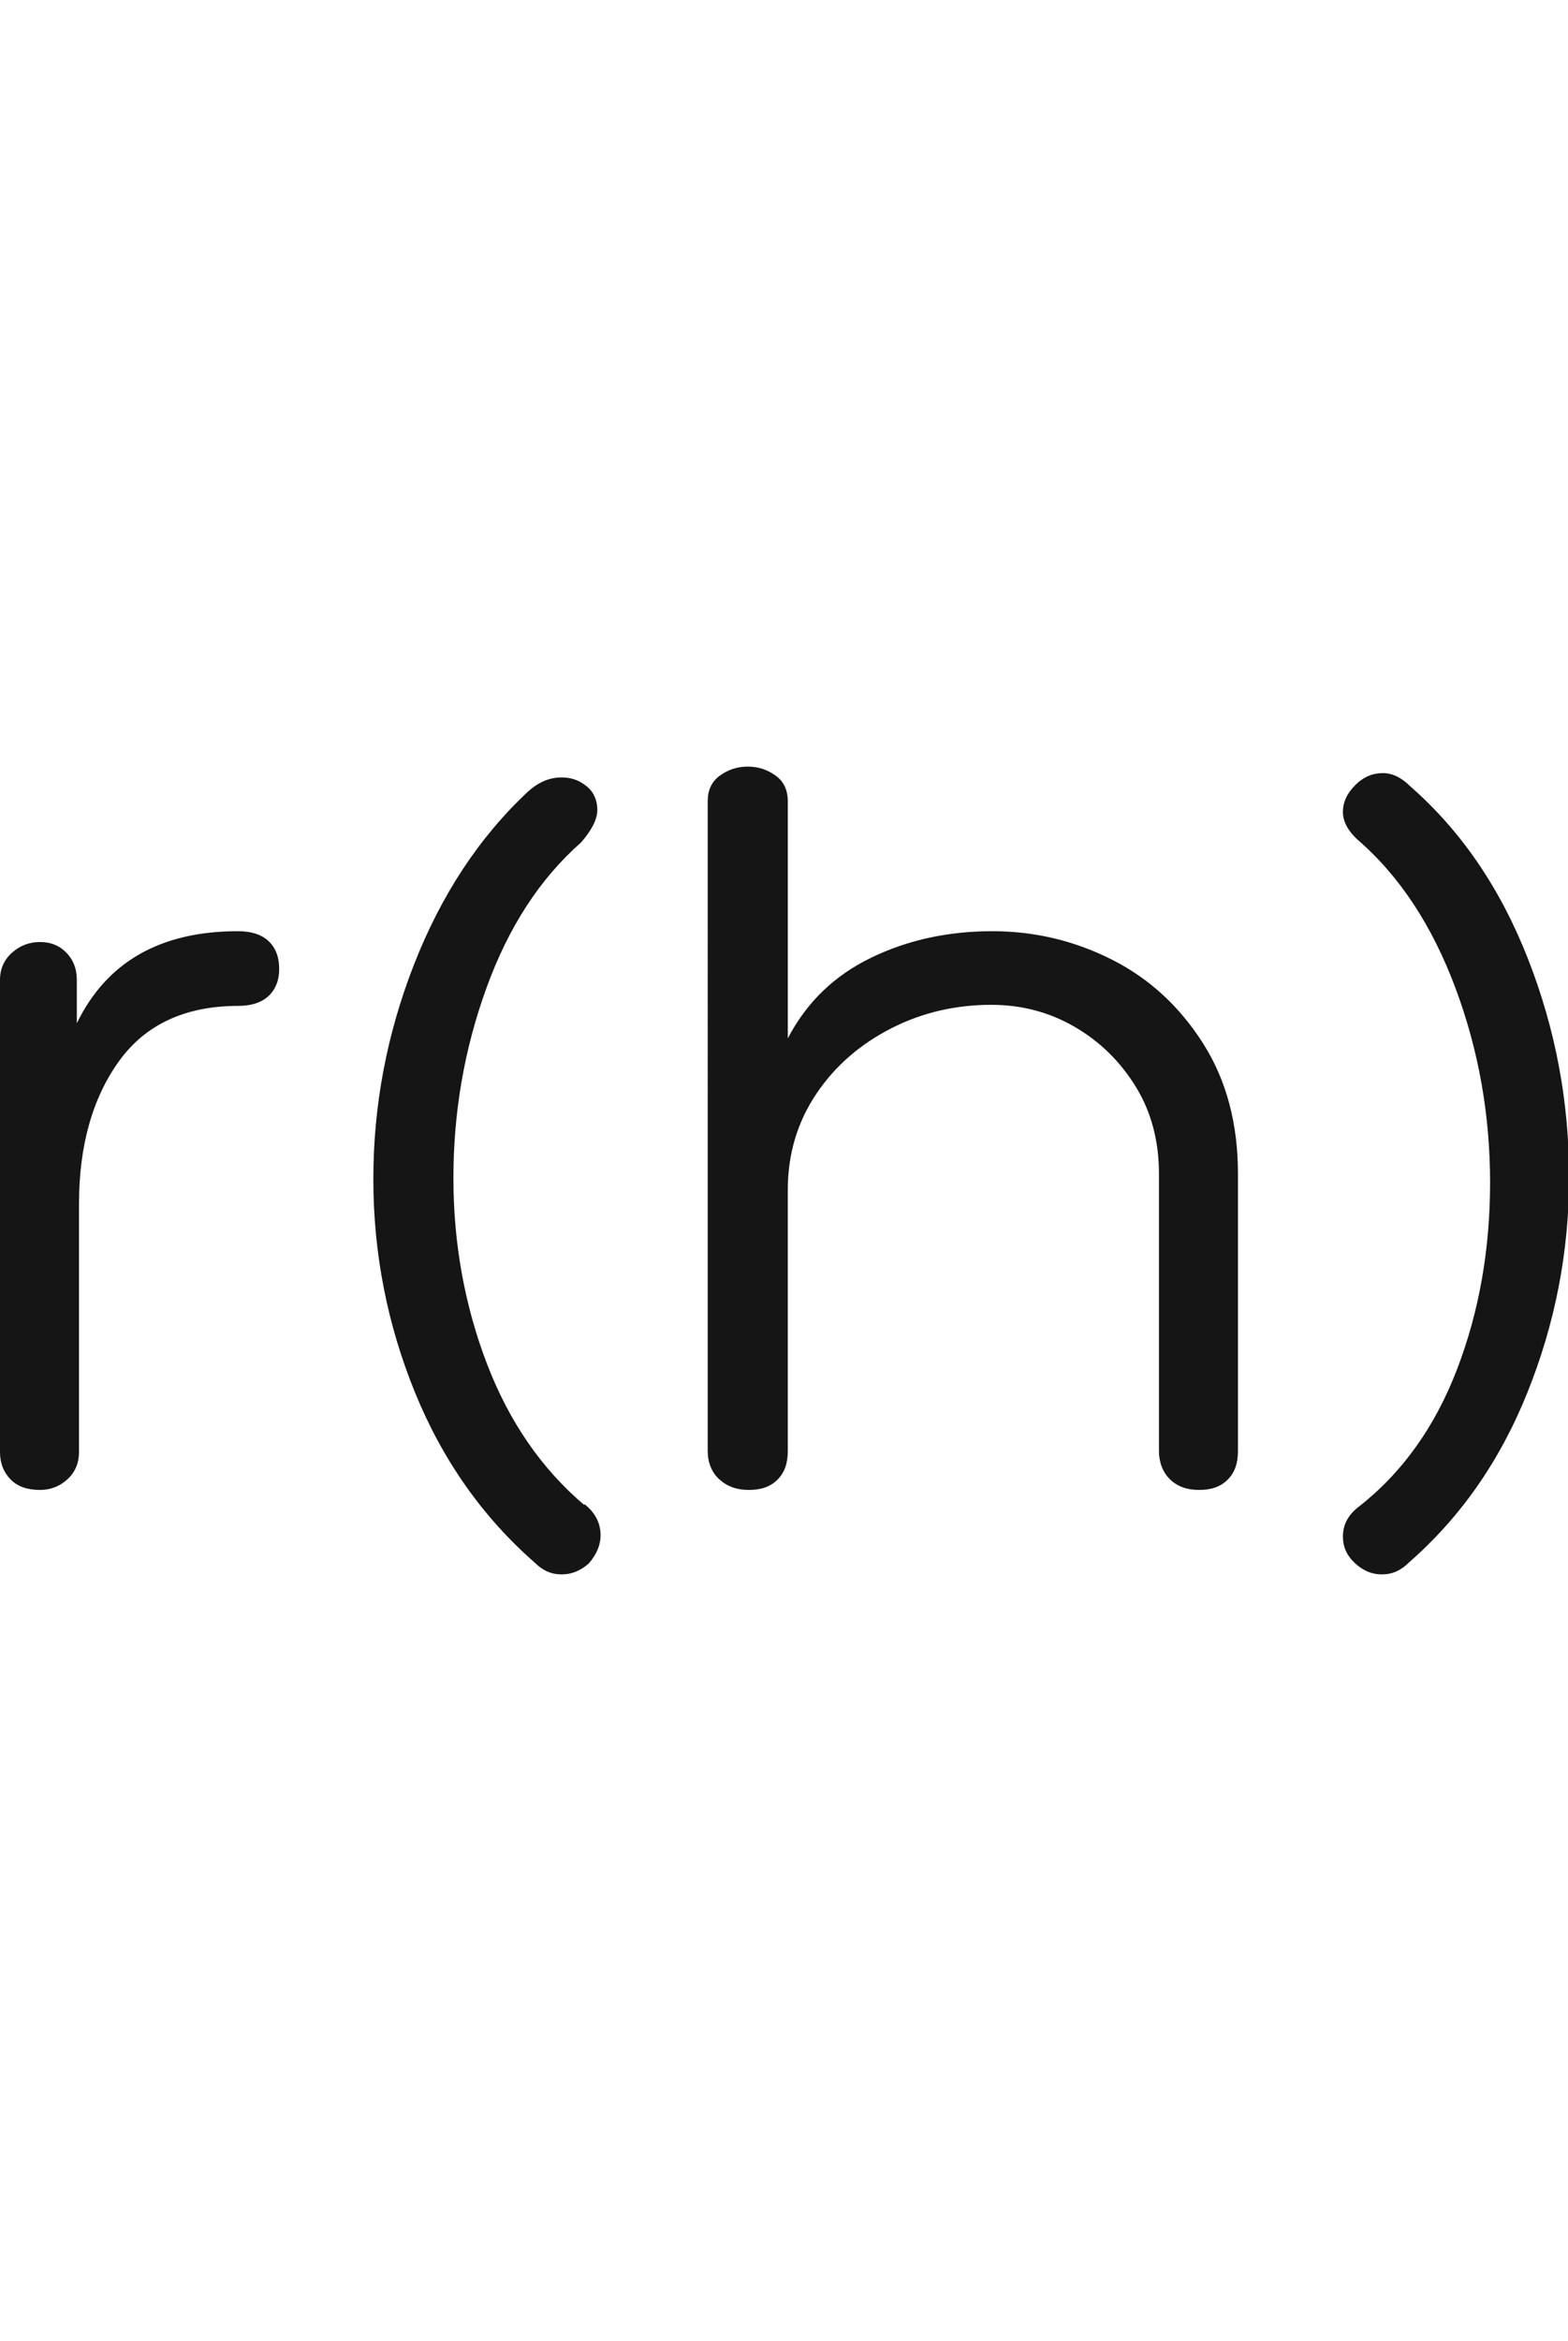 <?xml version="1.0" encoding="utf-8"?>
<!-- Generator: Adobe Illustrator 25.4.1, SVG Export Plug-In . SVG Version: 6.00 Build 0)  -->
<svg width="100" version="1.1" id="Warstwa_1" xmlns="http://www.w3.org/2000/svg" xmlns:xlink="http://www.w3.org/1999/xlink" x="0px" y="0px"
	 viewBox="0 0 289.8 149.2" style="enable-background:new 0 0 289.8 149.2;" xml:space="preserve">
<style type="text/css">
	.st0{fill:#151515;}
</style>
<g>
	<path class="st0" d="M44,30.4c2.4,0,4.3,0.6,5.6,1.8c1.3,1.2,2,2.9,2,5.2c0,2.1-0.7,3.8-2,5c-1.3,1.2-3.2,1.8-5.6,1.8
		c-9.7,0-17.1,3.4-22,10.2c-4.9,6.8-7.4,15.6-7.4,26.4v45.8c0,2-0.7,3.7-2.1,5c-1.4,1.3-3.1,2-5.1,2c-2.3,0-4.1-0.6-5.4-1.9
		c-1.3-1.3-2-3-2-5.1V39.4c0-2.1,0.8-3.8,2.3-5.1c1.5-1.3,3.2-1.9,5.1-1.9c1.9,0,3.5,0.6,4.8,1.9c1.3,1.3,2,3,2,5.1v8
		C19.7,36.1,29.6,30.4,44,30.4z"/>
	<path class="st0" d="M103.8,2c1.9,0,3.4,0.6,4.7,1.7c1.3,1.1,1.9,2.6,1.9,4.3c0,1.7-1,3.7-3,6C99.8,20.7,94,29.6,89.9,40.9
		c-4.1,11.3-6.1,23-6.1,35.1c0,12.1,2.1,23.6,6.2,34.3c4.1,10.7,10.1,19.4,18,26.1v-0.2c2,1.6,3,3.5,3,5.8c0,1.7-0.7,3.5-2.2,5.2
		c-1.5,1.3-3.1,2-5,2c-1.9,0-3.5-0.7-5-2.2c-9.6-8.4-17-18.9-22.1-31.4C71.6,103.1,69,89.9,69,76.2c0-13.6,2.5-26.8,7.5-39.6
		s12-23.5,21.1-32C99.5,2.9,101.5,2,103.8,2z"/>
	<path class="st0" d="M209.9,59.1c-2.9-4.7-6.7-8.4-11.4-11.1c-4.7-2.7-9.8-4-15.3-4c-6.5,0-12.7,1.4-18.4,4.3
		c-5.7,2.9-10.4,6.9-13.9,12.1c-3.5,5.2-5.3,11.1-5.3,17.8v48.2c0,2.3-0.6,4-1.9,5.3c-1.3,1.3-3,1.9-5.3,1.9c-2.3,0-4.1-0.7-5.5-2
		c-1.4-1.3-2.1-3.1-2.1-5.2V6.4c0-2,0.7-3.6,2.2-4.7c1.5-1.1,3.2-1.7,5.2-1.7s3.7,0.6,5.2,1.7c1.5,1.1,2.2,2.7,2.2,4.7v43.8
		c3.5-6.7,8.6-11.6,15.4-14.9c6.8-3.3,14.3-4.9,22.4-4.9c7.9,0,15.3,1.8,22.2,5.3c6.9,3.5,12.5,8.7,16.8,15.5
		c4.3,6.8,6.4,14.8,6.4,24v51.2c0,2.3-0.6,4-1.9,5.3c-1.3,1.3-3,1.9-5.3,1.9c-2.3,0-4.1-0.7-5.4-2c-1.3-1.3-2-3.1-2-5.2V75.2
		C214.2,69.2,212.8,63.8,209.9,59.1z"/>
	<path class="st0" d="M248.2,8.4c0-1.9,0.8-3.5,2.3-5c1.5-1.5,3.2-2.2,5.1-2.2c1.7,0,3.4,0.8,5,2.4c9.5,8.3,16.7,18.9,21.8,31.9
		c5.1,13,7.6,26.4,7.6,40.3c0,13.9-2.6,27.1-7.7,39.8c-5.1,12.7-12.4,23.1-21.9,31.4c-1.5,1.5-3.1,2.2-5,2.2c-1.9,0-3.5-0.7-5-2.1
		c-1.5-1.4-2.2-3-2.2-4.9c0-2.1,0.9-3.9,2.8-5.4c8.1-6.3,14.2-14.8,18.3-25.5c4.1-10.7,6.1-22.2,6.1-34.5c0-12.4-2.1-24.4-6.4-35.9
		c-4.3-11.5-10.3-20.7-18.2-27.5C249.1,11.8,248.2,10.1,248.2,8.4z"/>
</g>
</svg>
